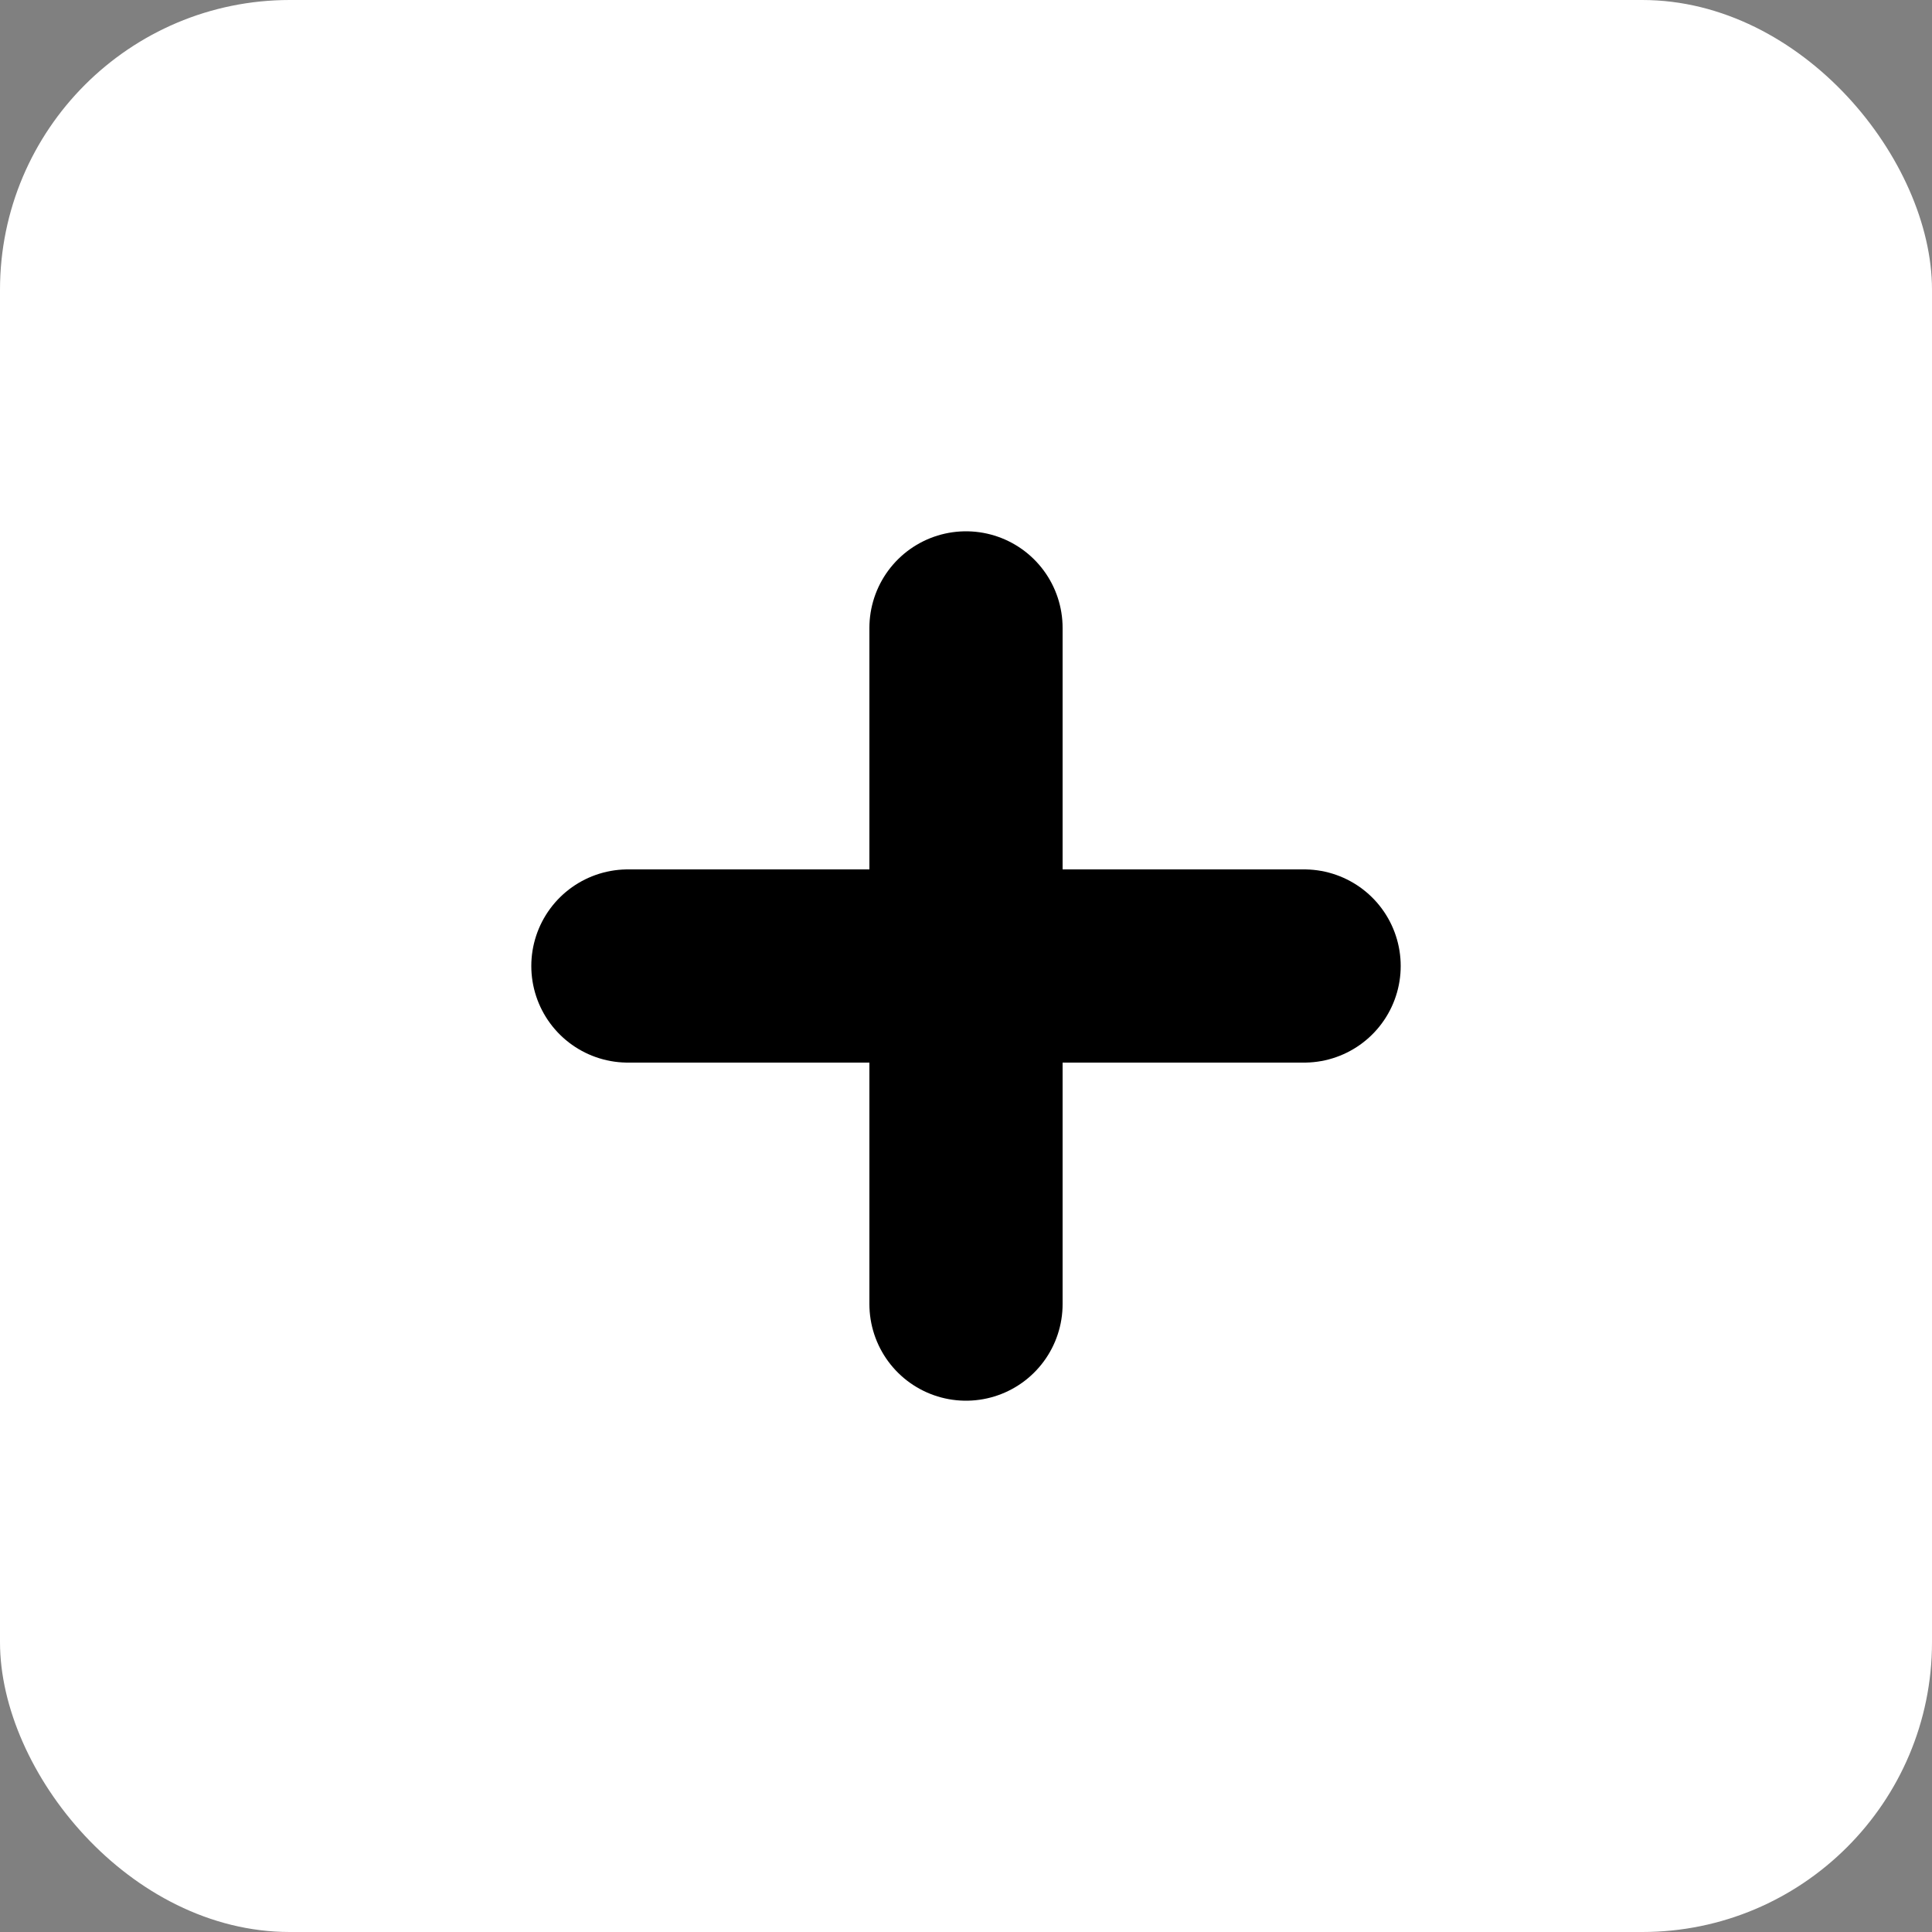 <svg
  width="40"
  height="40"
  viewBox="0 0 40 40"
  fill="none"
  xmlns="http://www.w3.org/2000/svg"
>
<rect x="0" y="0" width="40" height="40" fill="#808080" stroke="none"/>
<rect width="40" height="40" rx="6" fill="white" />
<path
    d="M20 13V27"
    stroke="black"
    stroke-width="4"
    stroke-linecap="round"
    stroke-linejoin="round"
  />
<path
    d="M13 20H27"
    stroke="black"
    stroke-width="4"
    stroke-linecap="round"
    stroke-linejoin="round"
  />
</svg>
